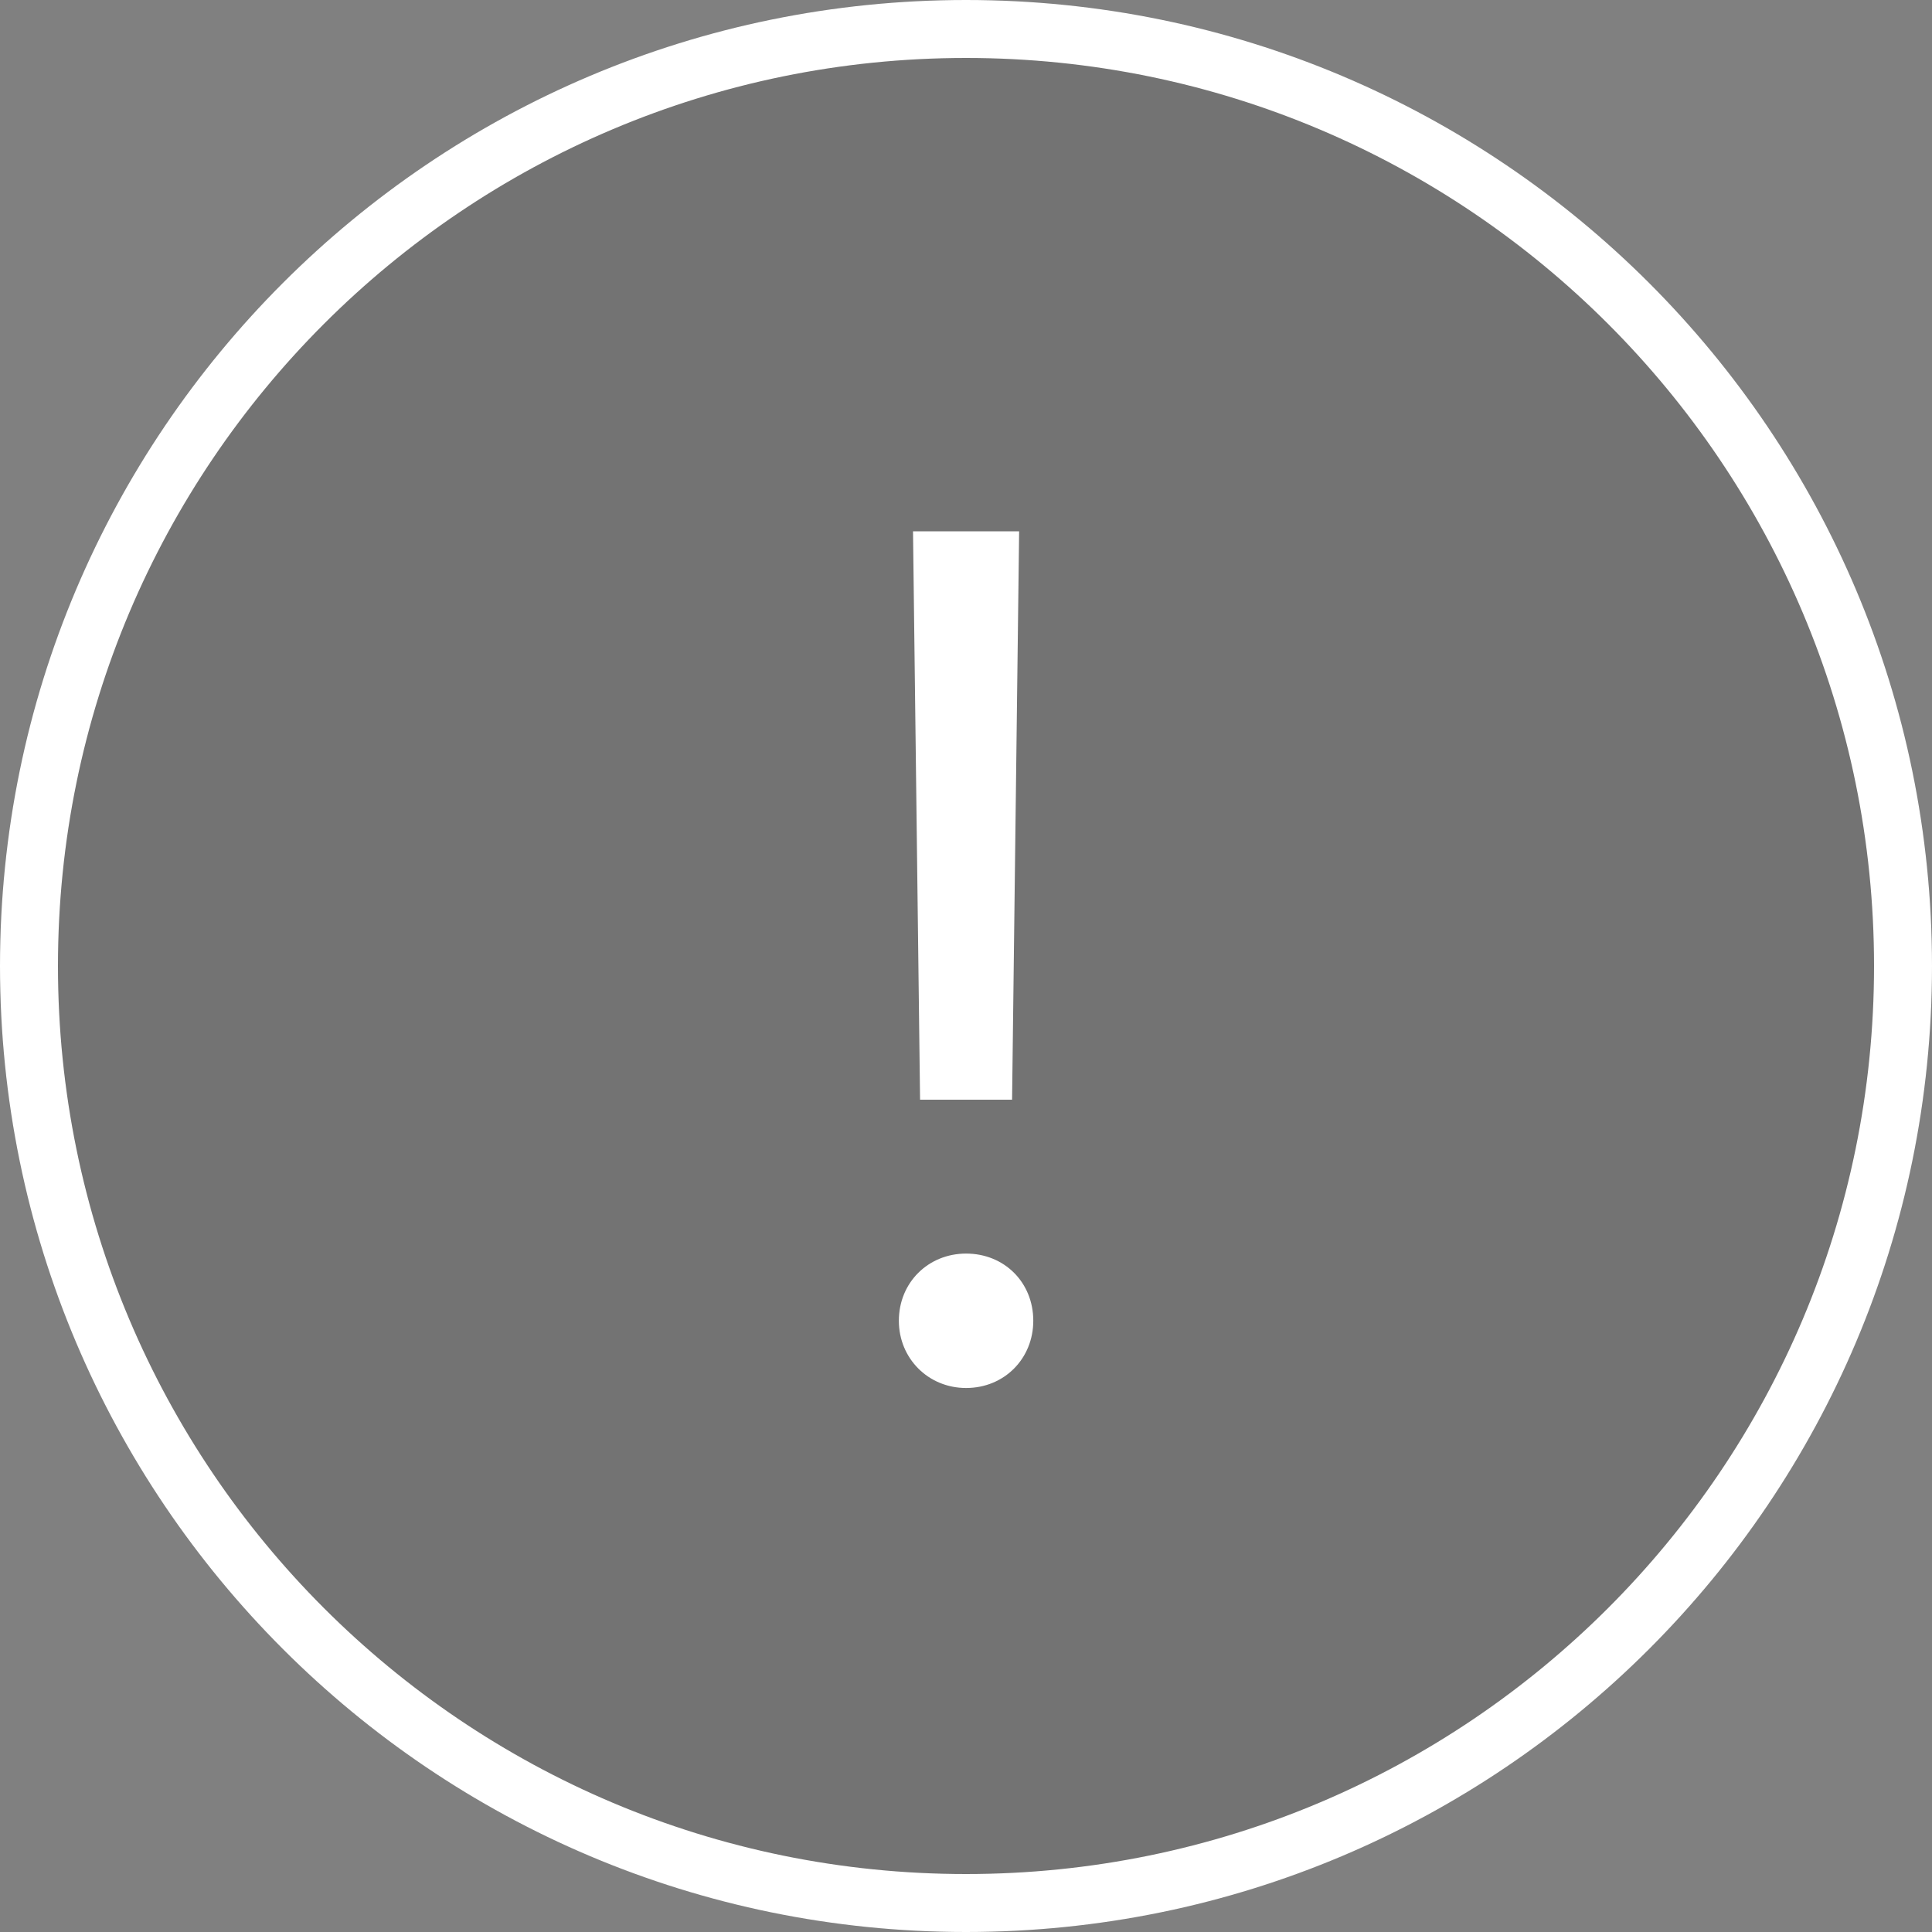 <?xml version="1.0" encoding="UTF-8"?>
<svg width="40px" height="40px" viewBox="0 0 40 40" version="1.1" xmlns="http://www.w3.org/2000/svg" xmlns:xlink="http://www.w3.org/1999/xlink">
    <rect x="0" y="0" width="40" height="40" fill="#808080" stroke="none"/>
    <title>Icons/7 特殊/icons_error</title>
    <g id="Icons/7-特殊/icons_error" stroke="none" stroke-width="1" fill="none" fill-rule="evenodd">
        <g id="PlayBtn备份-6">
            <circle id="Mask" fill-opacity="0.1" fill="#000000" cx="20" cy="20" r="20"></circle>
            <path d="M20,0 C31.046,0 40,8.954 40,20 C40,31.046 31.046,40 20,40 C8.954,40 0,31.046 0,20 C0,8.954 8.954,0 20,0 Z M20,1.2 C9.617,1.2 1.2,9.617 1.2,20 C1.2,30.383 9.617,38.8 20,38.8 C30.383,38.8 38.8,30.383 38.8,20 C38.8,9.617 30.383,1.2 20,1.2 Z M18.903,11 L21.1,11 L20.954,22.768 L19.049,22.768 L18.903,11 Z M20.002,28.737 C19.22,28.737 18.61,28.126 18.61,27.345 C18.61,26.552 19.22,25.954 20.002,25.954 C20.795,25.954 21.393,26.552 21.393,27.345 C21.393,28.126 20.795,28.737 20.002,28.737 Z" id="形状结合" fill="#FFFFFF"></path>
            <rect id="BG" fill-opacity="0" fill="#FFFFFF" x="0" y="0" width="40" height="40"></rect>
        </g>
    </g>
</svg>